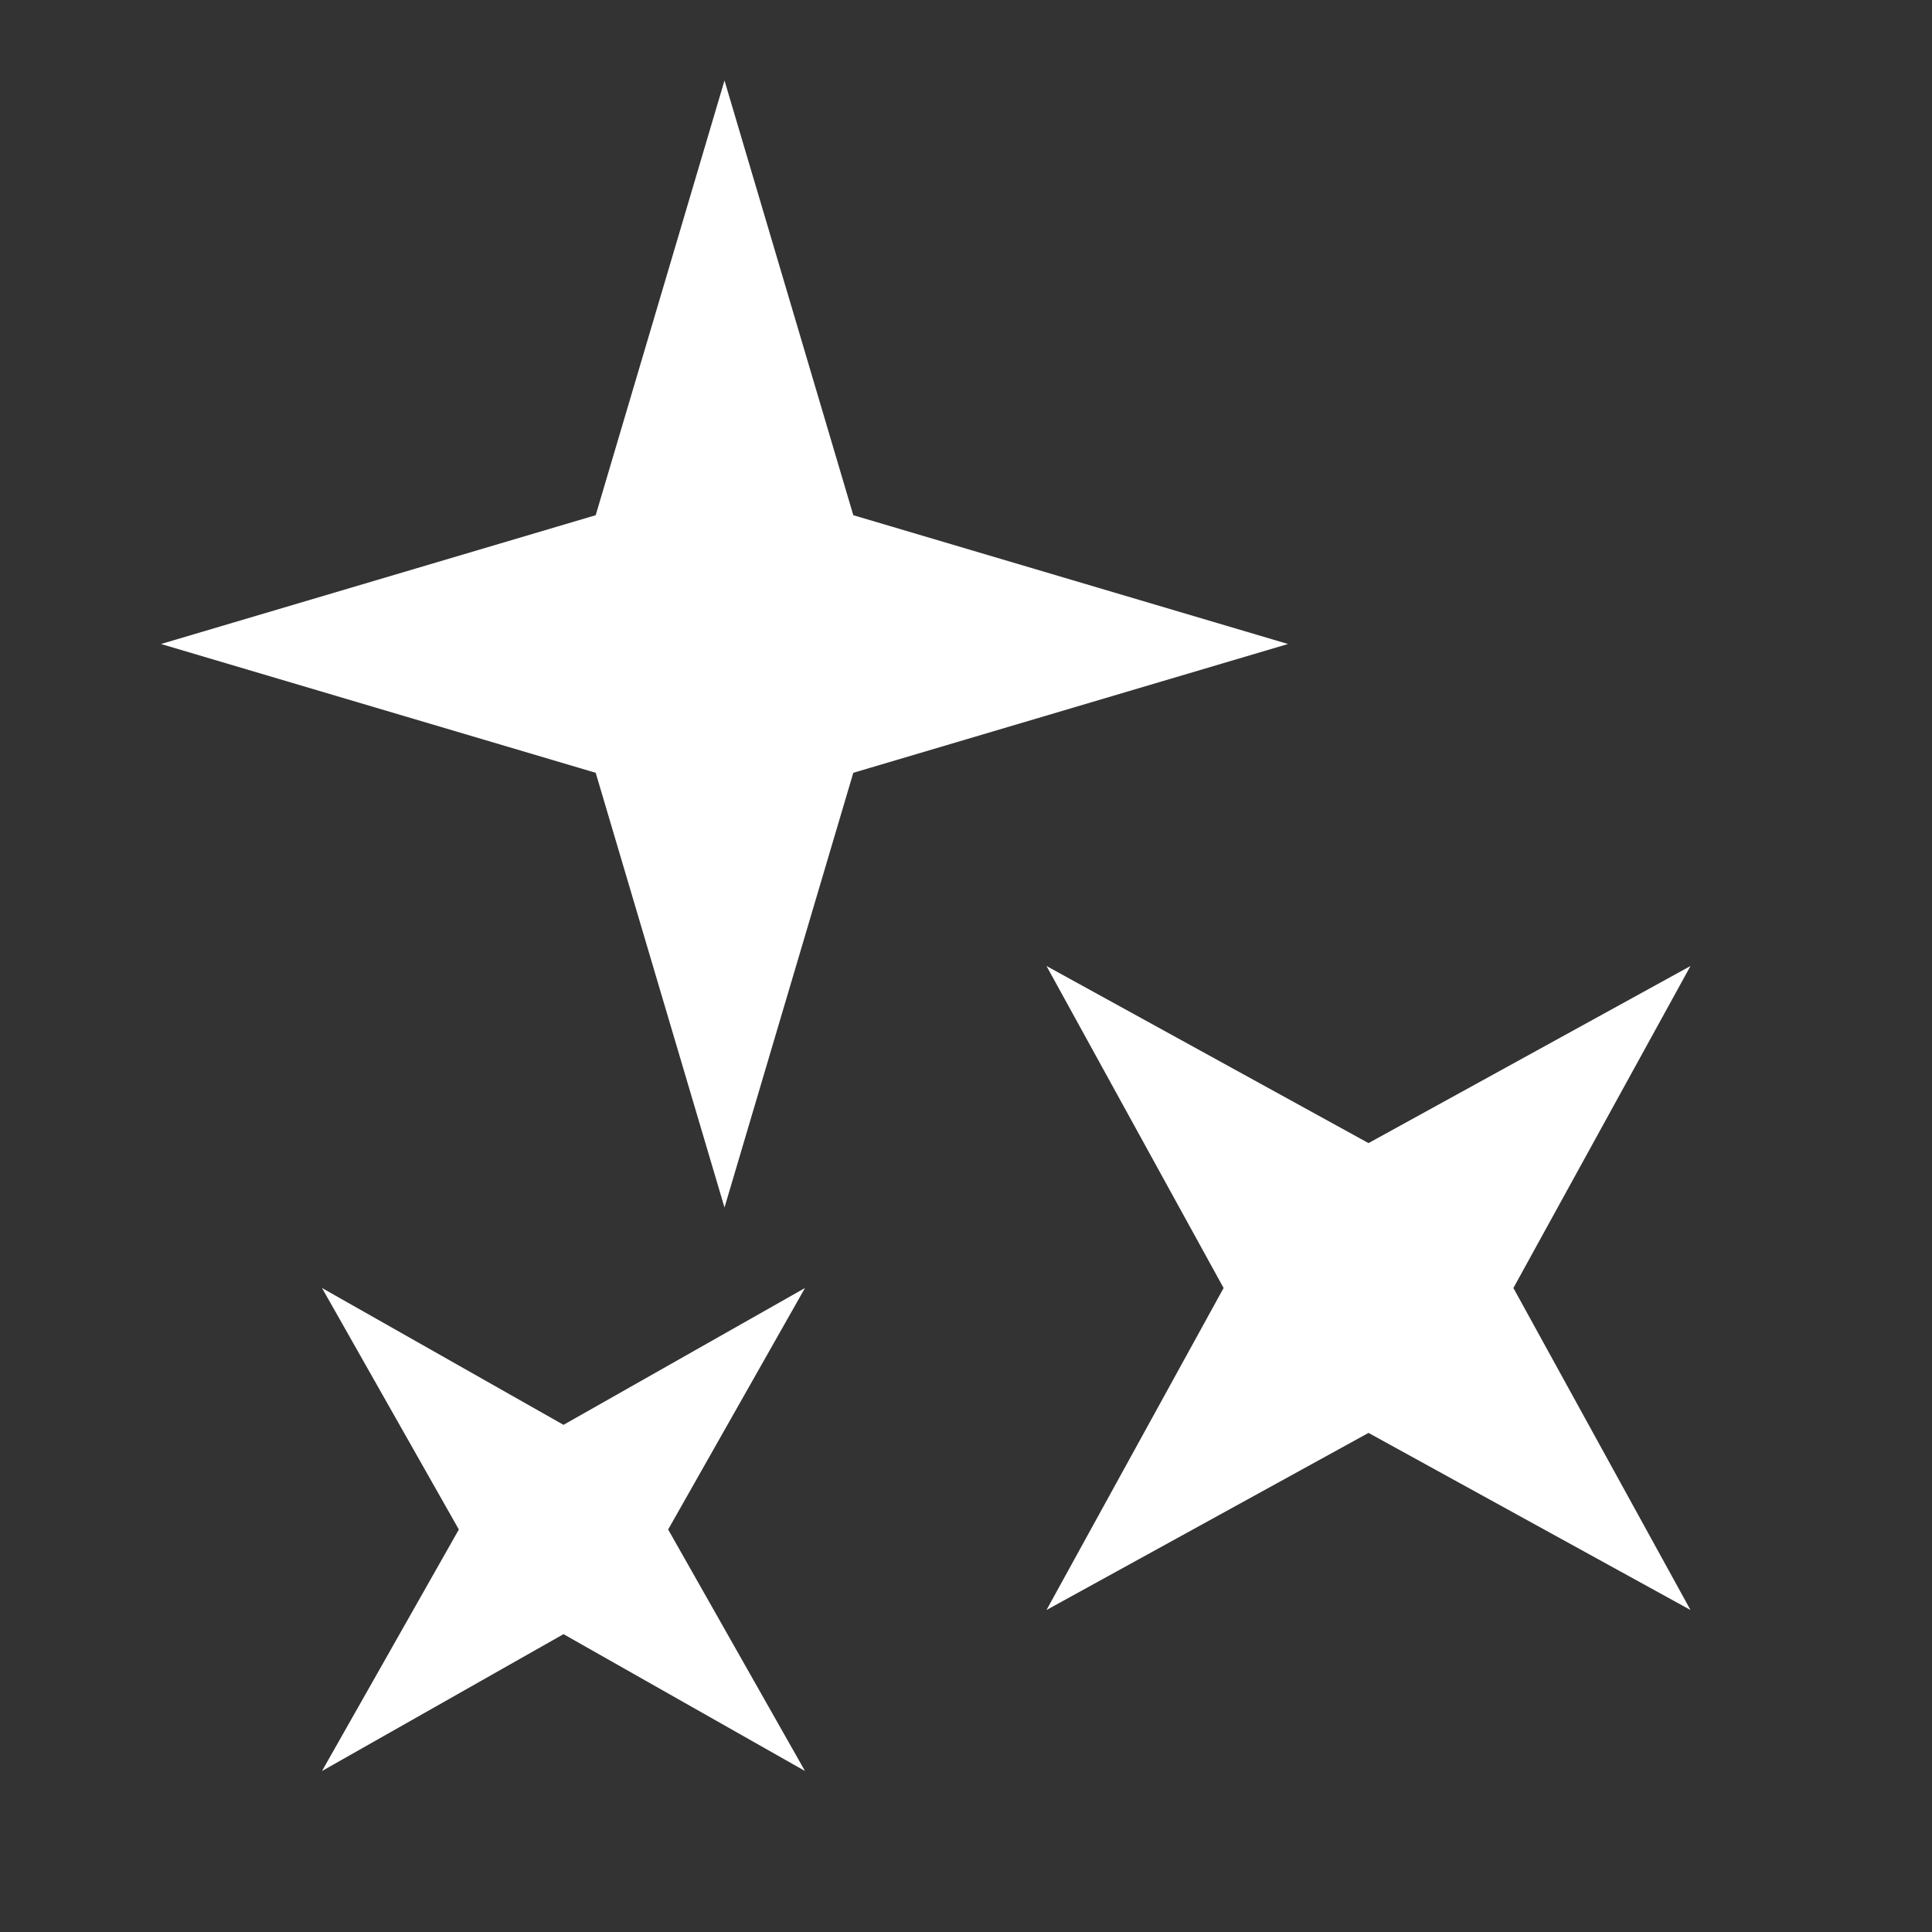 <svg xmlns="http://www.w3.org/2000/svg" fill="white" id="mdi-shimmer" viewBox="0 0 24 24"><rect x="0" y="0" width="24" height="24" fill="#333333" stroke="none"/><path d="M10.6 9.6L9 15L7.4 9.6L2 8L7.4 6.4L9 1L10.6 6.4L16 8L10.6 9.6M17 14.2L21 12L18.8 16L21 20L17 17.8L13 20L15.2 16L13 12L17 14.2M10 16L8.3 19L10 22L7 20.3L4 22L5.7 19L4 16L7 17.7L10 16" /></svg>
